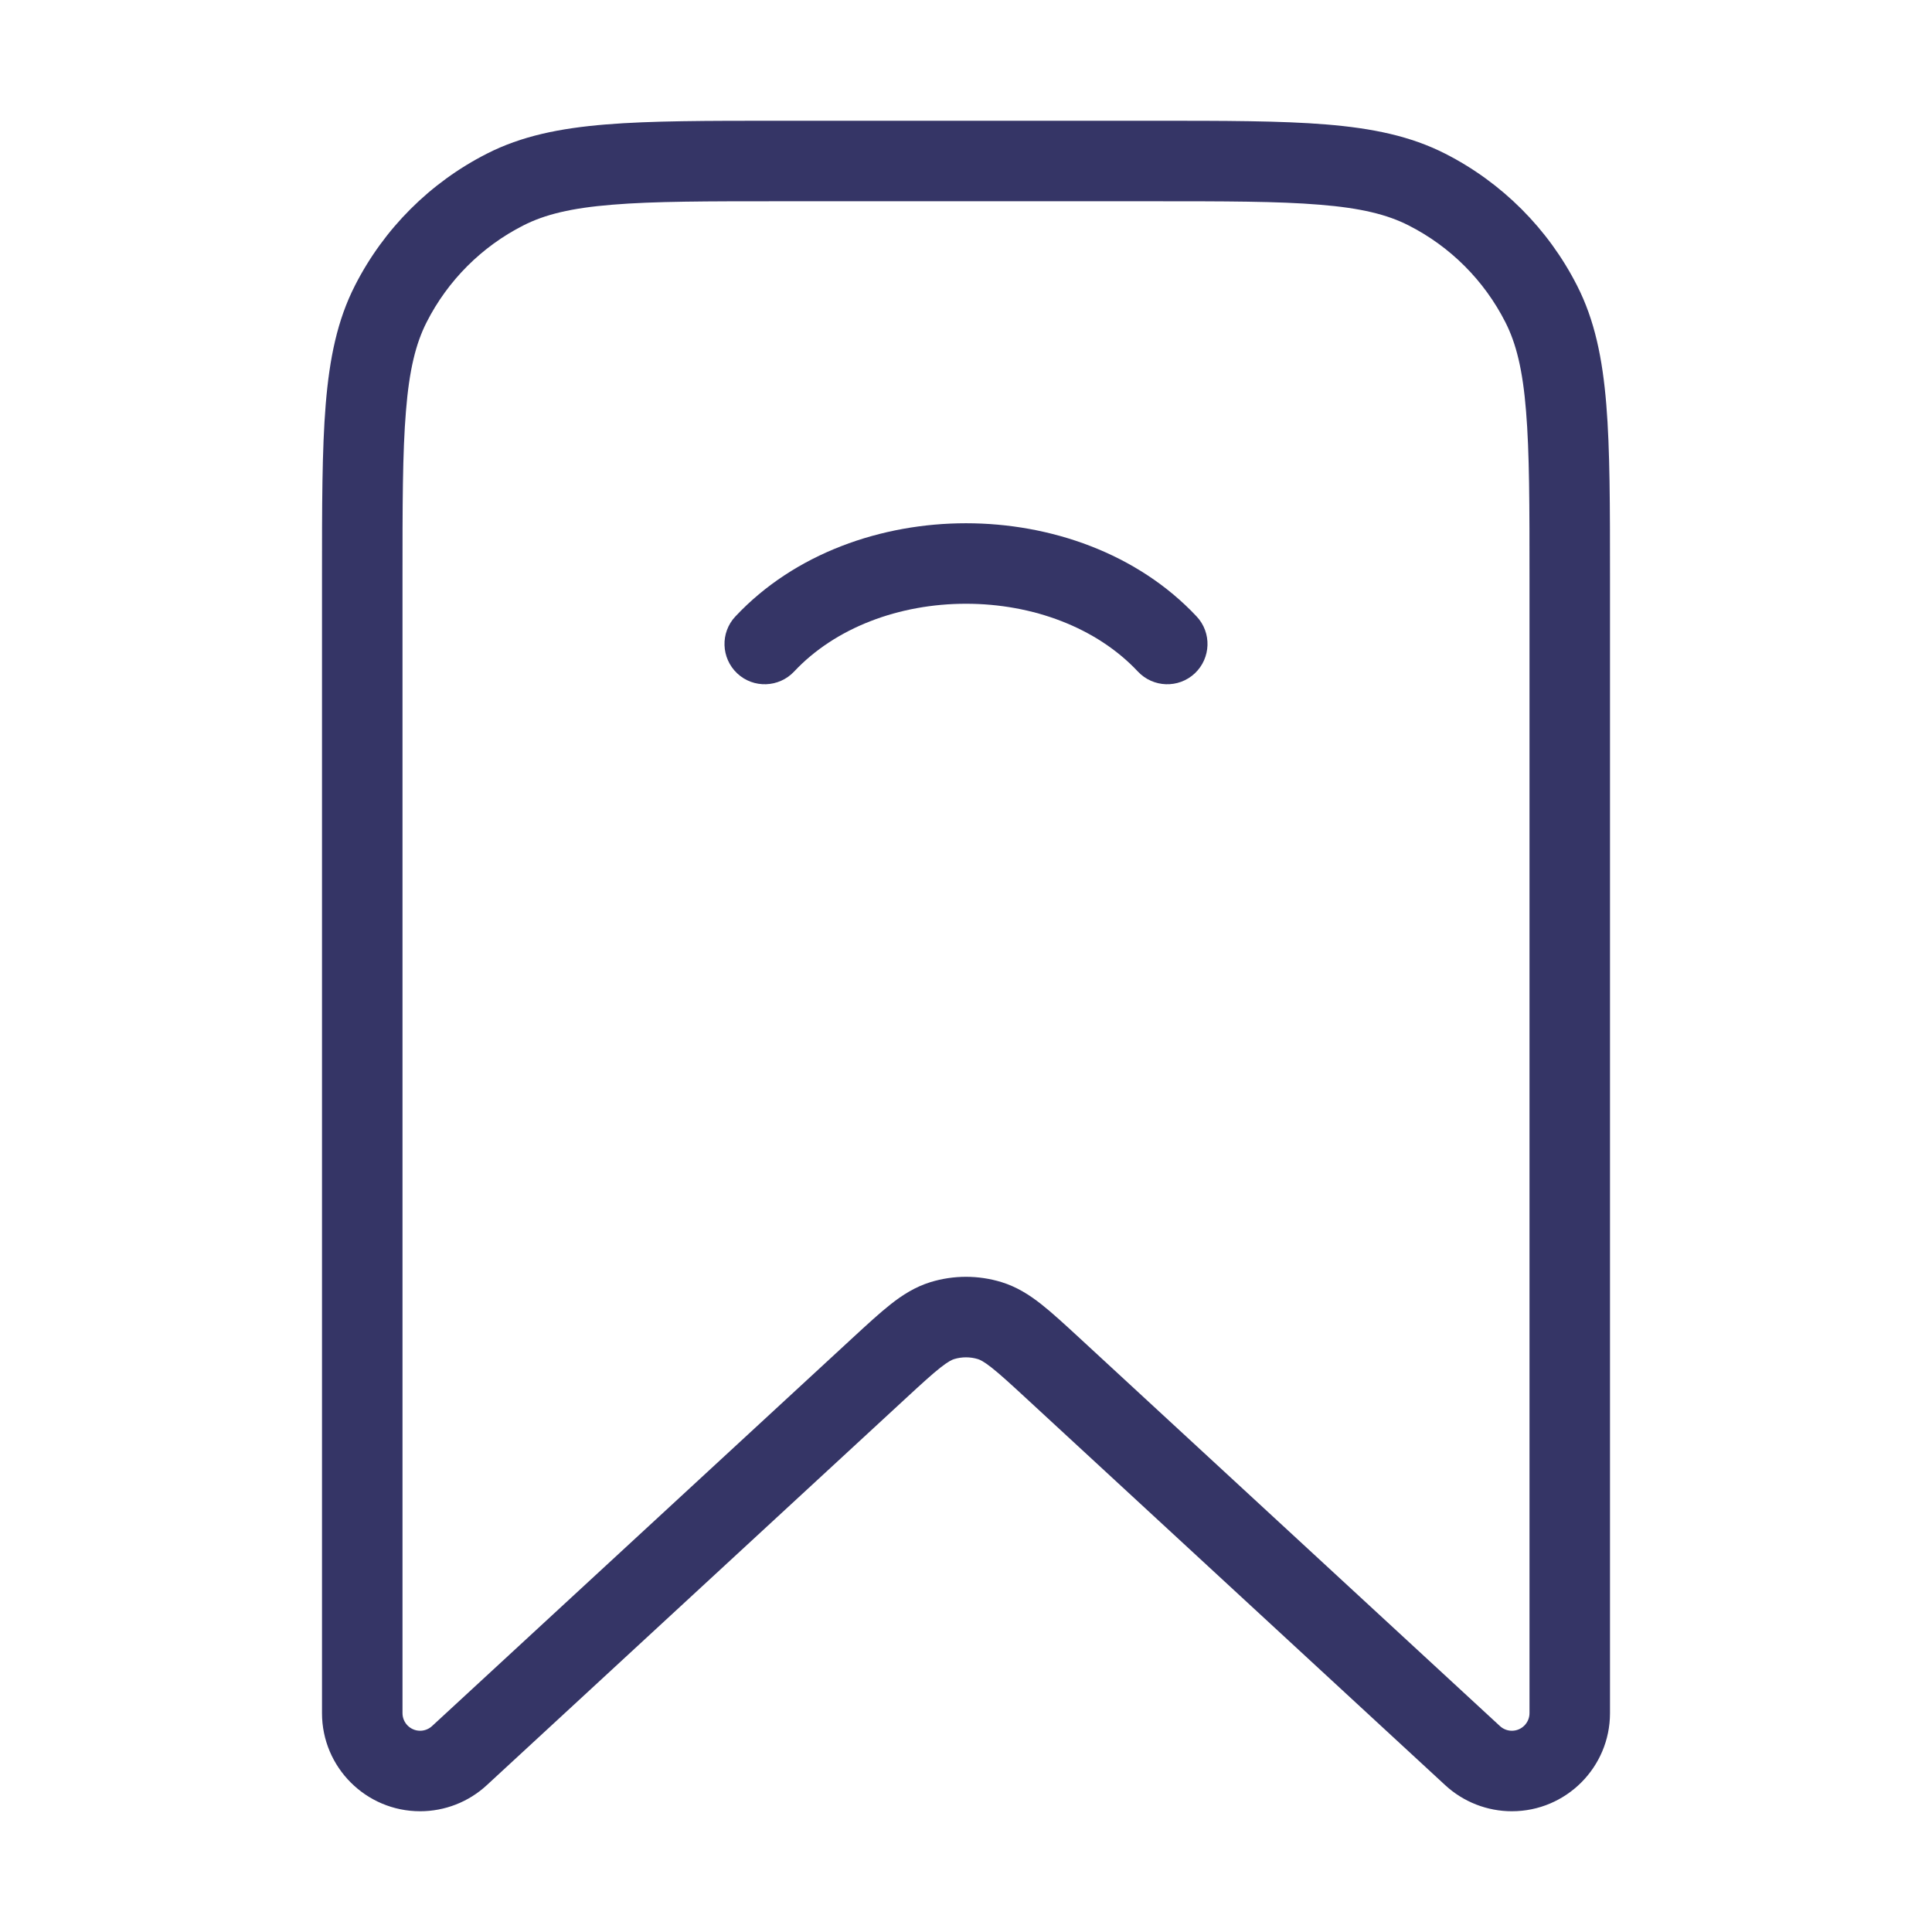 <svg width="24" height="24" viewBox="0 0 24 24" fill="none" xmlns="http://www.w3.org/2000/svg">
<path d="M14.135 8.342C14.324 8.543 14.64 8.554 14.842 8.365C15.043 8.176 15.054 7.859 14.865 7.658C14.127 6.871 13.046 6.5 12 6.5C10.954 6.5 9.873 6.871 9.135 7.658C8.946 7.859 8.957 8.176 9.158 8.365C9.359 8.554 9.676 8.543 9.865 8.342C10.377 7.796 11.171 7.5 12 7.5C12.829 7.5 13.623 7.796 14.135 8.342Z" fill="#353566"/>
<path fill-rule="evenodd" clip-rule="evenodd" d="M14.322 1.5H9.678C8.786 1.5 8.087 1.5 7.525 1.546C6.952 1.593 6.477 1.69 6.048 1.909C5.342 2.268 4.768 2.842 4.409 3.548C4.19 3.977 4.093 4.452 4.046 5.025C4 5.587 4 6.286 4 7.178V21.281C4 21.954 4.546 22.5 5.219 22.5C5.525 22.5 5.821 22.385 6.046 22.177L11.254 17.369C11.451 17.187 11.578 17.071 11.682 16.989C11.781 16.911 11.827 16.891 11.853 16.883C11.949 16.854 12.051 16.854 12.147 16.883C12.173 16.891 12.219 16.911 12.318 16.989C12.422 17.071 12.549 17.187 12.746 17.369L17.954 22.177C18.18 22.385 18.475 22.5 18.781 22.5C19.454 22.5 20 21.954 20 21.281V7.178C20 6.286 20 5.587 19.954 5.025C19.907 4.452 19.81 3.977 19.591 3.548C19.232 2.842 18.658 2.268 17.953 1.909C17.523 1.69 17.048 1.593 16.475 1.546C15.913 1.5 15.213 1.5 14.322 1.5ZM6.502 2.8C6.767 2.665 7.095 2.584 7.606 2.543C8.123 2.5 8.782 2.5 9.7 2.5H14.3C15.218 2.5 15.877 2.5 16.394 2.543C16.905 2.584 17.233 2.665 17.498 2.8C18.016 3.063 18.437 3.484 18.7 4.002C18.835 4.267 18.916 4.595 18.957 5.106C19 5.623 19 6.282 19 7.2V21.281C19 21.402 18.902 21.5 18.781 21.5C18.726 21.5 18.673 21.479 18.633 21.442L13.411 16.622C13.231 16.456 13.075 16.312 12.937 16.203C12.79 16.087 12.632 15.986 12.441 15.927C12.153 15.839 11.847 15.839 11.559 15.927C11.368 15.986 11.21 16.087 11.063 16.203C10.925 16.312 10.769 16.456 10.589 16.622L5.367 21.442C5.327 21.479 5.274 21.5 5.219 21.5C5.098 21.5 5 21.402 5 21.281V7.2C5 6.282 5 5.623 5.043 5.106C5.084 4.595 5.165 4.267 5.3 4.002C5.563 3.484 5.984 3.063 6.502 2.8Z" fill="#353566"/>
</svg>
